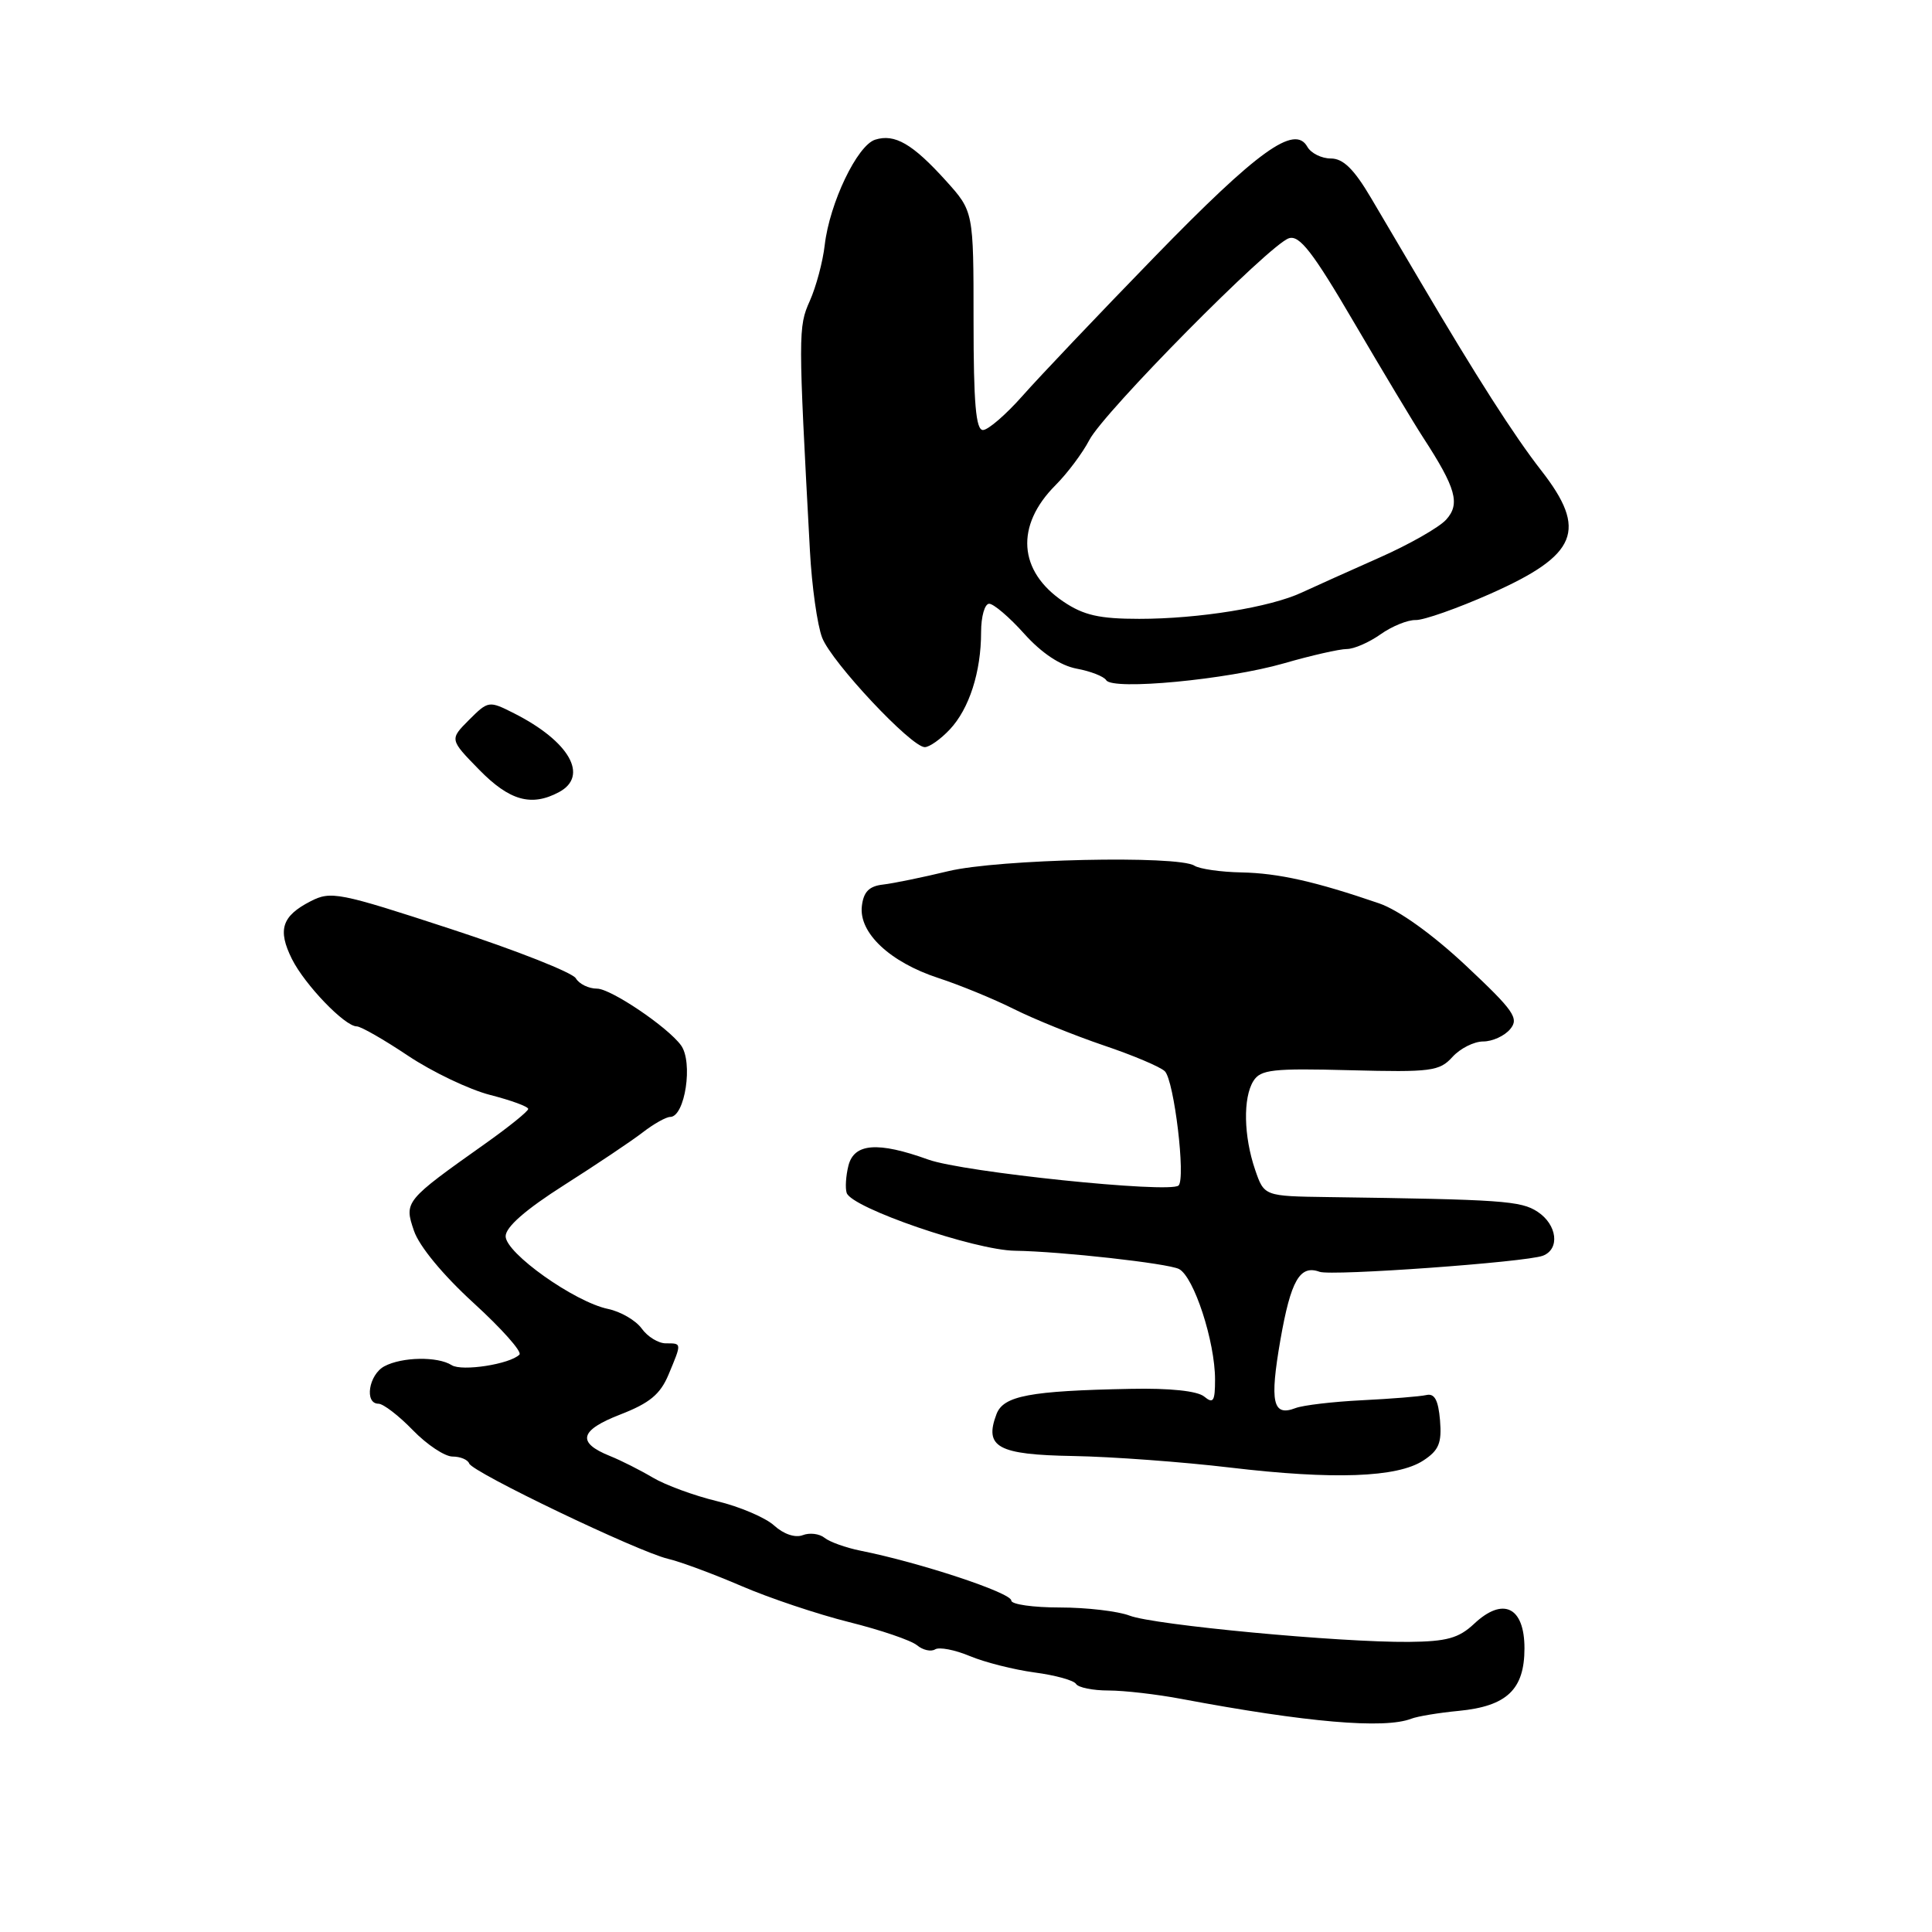 <?xml version="1.0" encoding="UTF-8" standalone="no"?>
<!DOCTYPE svg PUBLIC "-//W3C//DTD SVG 1.1//EN" "http://www.w3.org/Graphics/SVG/1.1/DTD/svg11.dtd" >
<svg xmlns="http://www.w3.org/2000/svg" xmlns:xlink="http://www.w3.org/1999/xlink" version="1.1" viewBox="0 0 256 256">
 <g >
 <path fill="currentColor"
d=" M 187.00 227.74 C 187.82 227.42 190.66 226.95 193.29 226.70 C 199.67 226.08 202.00 223.87 202.00 218.41 C 202.00 212.93 199.17 211.55 195.33 215.16 C 193.29 217.07 191.71 217.51 186.67 217.56 C 177.55 217.64 152.93 215.33 149.68 214.08 C 148.14 213.49 143.97 213.00 140.43 213.00 C 136.90 213.00 134.00 212.59 134.00 212.08 C 134.00 211.05 121.88 207.04 114.00 205.47 C 112.08 205.08 109.94 204.32 109.26 203.77 C 108.58 203.22 107.27 203.06 106.36 203.42 C 105.37 203.80 103.83 203.28 102.59 202.15 C 101.44 201.10 98.03 199.64 95.00 198.91 C 91.97 198.18 88.15 196.77 86.50 195.79 C 84.85 194.81 82.30 193.52 80.83 192.93 C 76.39 191.15 76.79 189.52 82.19 187.43 C 86.08 185.92 87.49 184.76 88.59 182.13 C 90.35 177.91 90.36 178.00 88.22 178.00 C 87.24 178.00 85.80 177.12 85.03 176.04 C 84.25 174.96 82.24 173.79 80.56 173.44 C 76.12 172.51 67.00 166.04 67.00 163.81 C 67.00 162.59 69.64 160.28 74.75 157.03 C 79.01 154.32 83.70 151.18 85.16 150.05 C 86.62 148.92 88.26 148.00 88.80 148.00 C 90.77 148.00 91.87 140.72 90.23 138.50 C 88.44 136.06 80.93 131.00 79.11 131.00 C 78.00 131.00 76.74 130.38 76.30 129.63 C 75.86 128.87 68.41 125.93 59.75 123.10 C 44.87 118.23 43.84 118.03 41.12 119.44 C 37.34 121.39 36.76 123.21 38.68 127.07 C 40.39 130.49 45.69 136.00 47.27 136.00 C 47.81 136.00 50.87 137.75 54.08 139.90 C 57.29 142.04 62.19 144.38 64.96 145.09 C 67.73 145.80 70.00 146.63 69.99 146.94 C 69.99 147.25 67.45 149.30 64.35 151.50 C 53.63 159.10 53.53 159.21 54.85 163.08 C 55.55 165.14 58.70 168.95 62.75 172.65 C 66.46 176.04 69.20 179.11 68.83 179.49 C 67.59 180.76 61.21 181.75 59.85 180.89 C 57.99 179.71 53.27 179.79 50.93 181.04 C 48.86 182.15 48.25 186.00 50.15 186.00 C 50.78 186.00 52.83 187.57 54.70 189.50 C 56.57 191.43 58.94 193.00 59.96 193.00 C 60.99 193.00 61.98 193.41 62.17 193.92 C 62.59 195.09 84.54 205.61 88.51 206.55 C 90.15 206.93 94.53 208.56 98.23 210.15 C 101.93 211.75 108.36 213.90 112.52 214.94 C 116.69 215.98 120.73 217.36 121.50 218.00 C 122.28 218.65 123.36 218.89 123.91 218.55 C 124.46 218.21 126.53 218.61 128.51 219.44 C 130.50 220.27 134.35 221.24 137.08 221.61 C 139.81 221.97 142.29 222.65 142.58 223.13 C 142.88 223.61 144.81 224.00 146.88 224.00 C 148.94 224.00 153.30 224.50 156.57 225.12 C 173.13 228.23 183.43 229.12 187.00 227.74 Z  M 188.59 193.53 C 190.66 192.18 191.06 191.21 190.81 188.19 C 190.58 185.52 190.09 184.60 189.00 184.85 C 188.18 185.04 184.34 185.35 180.48 185.54 C 176.62 185.73 172.65 186.20 171.66 186.58 C 168.64 187.74 168.22 185.83 169.66 177.54 C 171.04 169.66 172.24 167.56 174.85 168.52 C 176.44 169.10 202.18 167.25 204.44 166.39 C 206.73 165.51 206.34 162.27 203.73 160.56 C 201.52 159.11 199.03 158.94 176.01 158.62 C 167.51 158.50 167.51 158.50 166.31 155.00 C 164.79 150.55 164.69 145.47 166.08 143.24 C 167.03 141.72 168.63 141.54 178.88 141.81 C 189.64 142.09 190.74 141.94 192.45 140.06 C 193.47 138.93 195.31 138.00 196.53 138.00 C 197.75 138.00 199.37 137.26 200.11 136.36 C 201.31 134.93 200.60 133.92 194.23 127.94 C 189.80 123.79 185.33 120.59 182.74 119.70 C 174.32 116.81 169.41 115.70 164.50 115.60 C 161.75 115.55 158.95 115.14 158.27 114.71 C 156.12 113.31 132.27 113.84 125.67 115.43 C 122.28 116.25 118.38 117.05 117.00 117.21 C 115.16 117.42 114.42 118.17 114.20 120.07 C 113.79 123.61 117.92 127.49 124.33 129.59 C 127.18 130.52 131.68 132.37 134.34 133.70 C 137.01 135.04 142.36 137.20 146.24 138.52 C 150.13 139.83 153.77 141.37 154.35 141.95 C 155.58 143.18 157.14 156.22 156.16 157.09 C 154.97 158.15 127.61 155.32 123.00 153.65 C 116.31 151.24 113.17 151.48 112.42 154.46 C 112.08 155.81 111.98 157.44 112.19 158.07 C 112.85 160.06 129.15 165.66 134.50 165.73 C 140.58 165.82 154.74 167.40 156.22 168.15 C 158.20 169.17 161.00 177.76 161.00 182.80 C 161.00 185.68 160.77 186.05 159.56 185.05 C 158.66 184.31 155.01 183.92 149.81 184.03 C 136.42 184.29 132.96 184.95 132.04 187.38 C 130.38 191.76 132.21 192.76 142.22 192.93 C 147.33 193.02 156.68 193.71 163.00 194.46 C 176.71 196.09 185.15 195.78 188.59 193.53 Z  M 74.07 104.96 C 78.07 102.82 75.45 98.23 68.12 94.52 C 64.78 92.83 64.70 92.85 62.15 95.39 C 59.57 97.98 59.57 97.98 63.49 101.99 C 67.51 106.10 70.41 106.92 74.07 104.96 Z  M 125.85 96.66 C 128.43 93.92 130.00 89.03 130.00 83.76 C 130.00 81.69 130.48 80.00 131.07 80.00 C 131.66 80.00 133.76 81.79 135.72 83.98 C 138.02 86.54 140.50 88.19 142.66 88.60 C 144.51 88.94 146.27 89.63 146.58 90.13 C 147.42 91.50 162.60 90.06 170.11 87.90 C 173.74 86.85 177.50 86.00 178.45 86.00 C 179.41 86.00 181.42 85.12 182.93 84.05 C 184.44 82.98 186.53 82.13 187.58 82.16 C 188.64 82.19 193.10 80.62 197.50 78.67 C 209.05 73.54 210.40 70.26 204.22 62.34 C 200.64 57.75 195.65 49.95 188.14 37.20 C 186.29 34.07 183.38 29.14 181.68 26.25 C 179.41 22.40 177.98 21.00 176.34 21.00 C 175.11 21.00 173.71 20.30 173.23 19.45 C 171.55 16.44 166.67 19.96 153.00 34.02 C 145.57 41.66 137.70 49.95 135.50 52.44 C 133.30 54.93 130.94 56.97 130.25 56.98 C 129.31 57.00 129.00 53.44 129.00 42.50 C 129.00 28.01 129.00 28.01 125.34 23.95 C 120.91 19.05 118.56 17.69 115.96 18.51 C 113.58 19.27 109.93 26.90 109.28 32.47 C 109.03 34.69 108.13 38.02 107.30 39.88 C 105.76 43.31 105.76 44.20 107.32 73.00 C 107.57 77.67 108.30 82.85 108.94 84.50 C 110.21 87.77 120.75 99.00 122.54 99.00 C 123.15 99.00 124.64 97.95 125.85 96.66 Z  M 140.91 79.72 C 134.92 75.68 134.51 69.65 139.86 64.29 C 141.44 62.71 143.45 60.02 144.34 58.31 C 146.25 54.62 168.24 32.37 170.79 31.57 C 172.19 31.12 173.96 33.40 179.43 42.75 C 183.22 49.21 187.34 56.08 188.59 58.00 C 192.93 64.68 193.52 66.77 191.62 68.86 C 190.69 69.89 186.68 72.17 182.71 73.92 C 178.75 75.68 174.15 77.74 172.50 78.51 C 168.31 80.47 158.86 82.00 150.96 82.00 C 145.68 82.00 143.59 81.53 140.91 79.72 Z "/>
</g>
</svg>